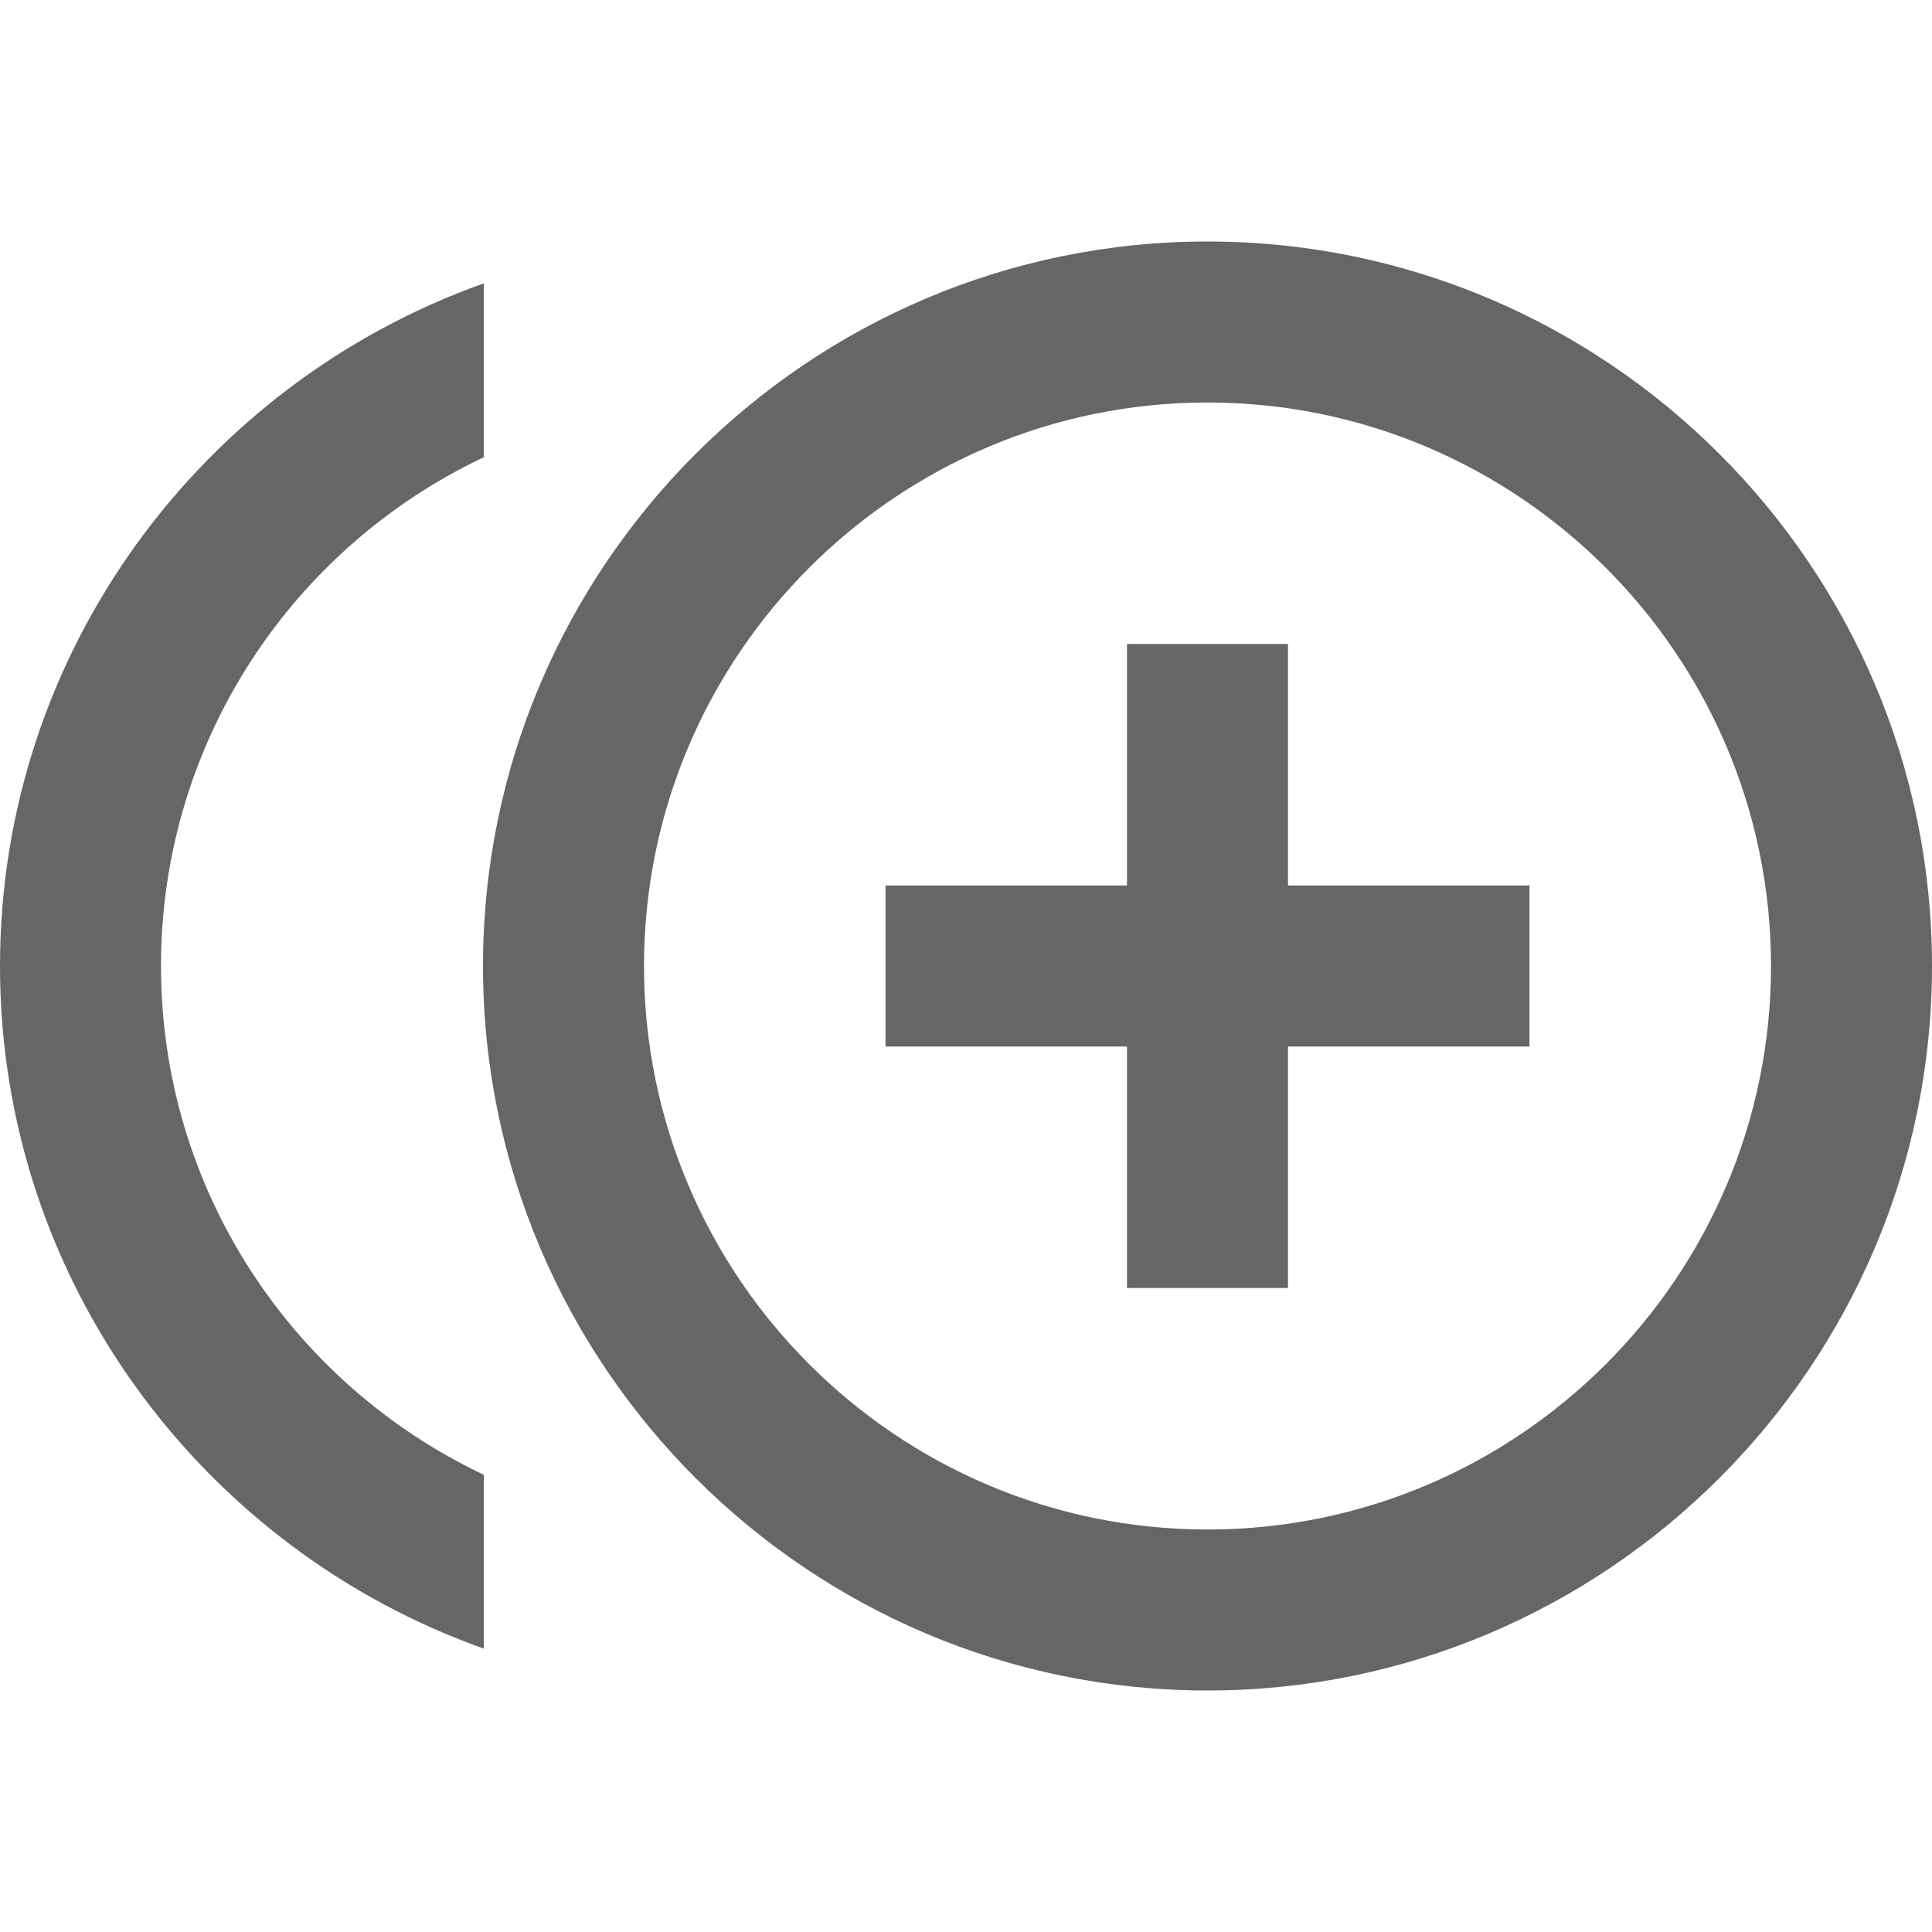 <svg width="24" height="24" viewBox="0 0 24 24" fill="none" xmlns="http://www.w3.org/2000/svg">
<g id="control_point_duplicate-gr">
<path id="icon/image/control_point_duplicate_24px" fill-rule="evenodd" clip-rule="evenodd" d="M15 3C10.04 3 6 7.04 6 12C6 16.96 10.04 21 15 21C19.96 21 24 16.96 24 12C24 7.04 19.96 3 15 3ZM6.01 5.68C3.64 6.8 2 9.21 2 12C2 14.79 3.64 17.2 6.01 18.32V20.48C2.52 19.24 0 15.91 0 12C0 8.09 2.52 4.76 6.01 3.52V5.68ZM16 8V11H19V13H16V16H14V13H11V11H14V8H16ZM8 12C8 15.86 11.14 19 15 19C18.86 19 22 15.86 22 12C22 8.14 18.86 5 15 5C11.14 5 8 8.14 8 12Z" fill="#666666"/>
</g>
</svg>
